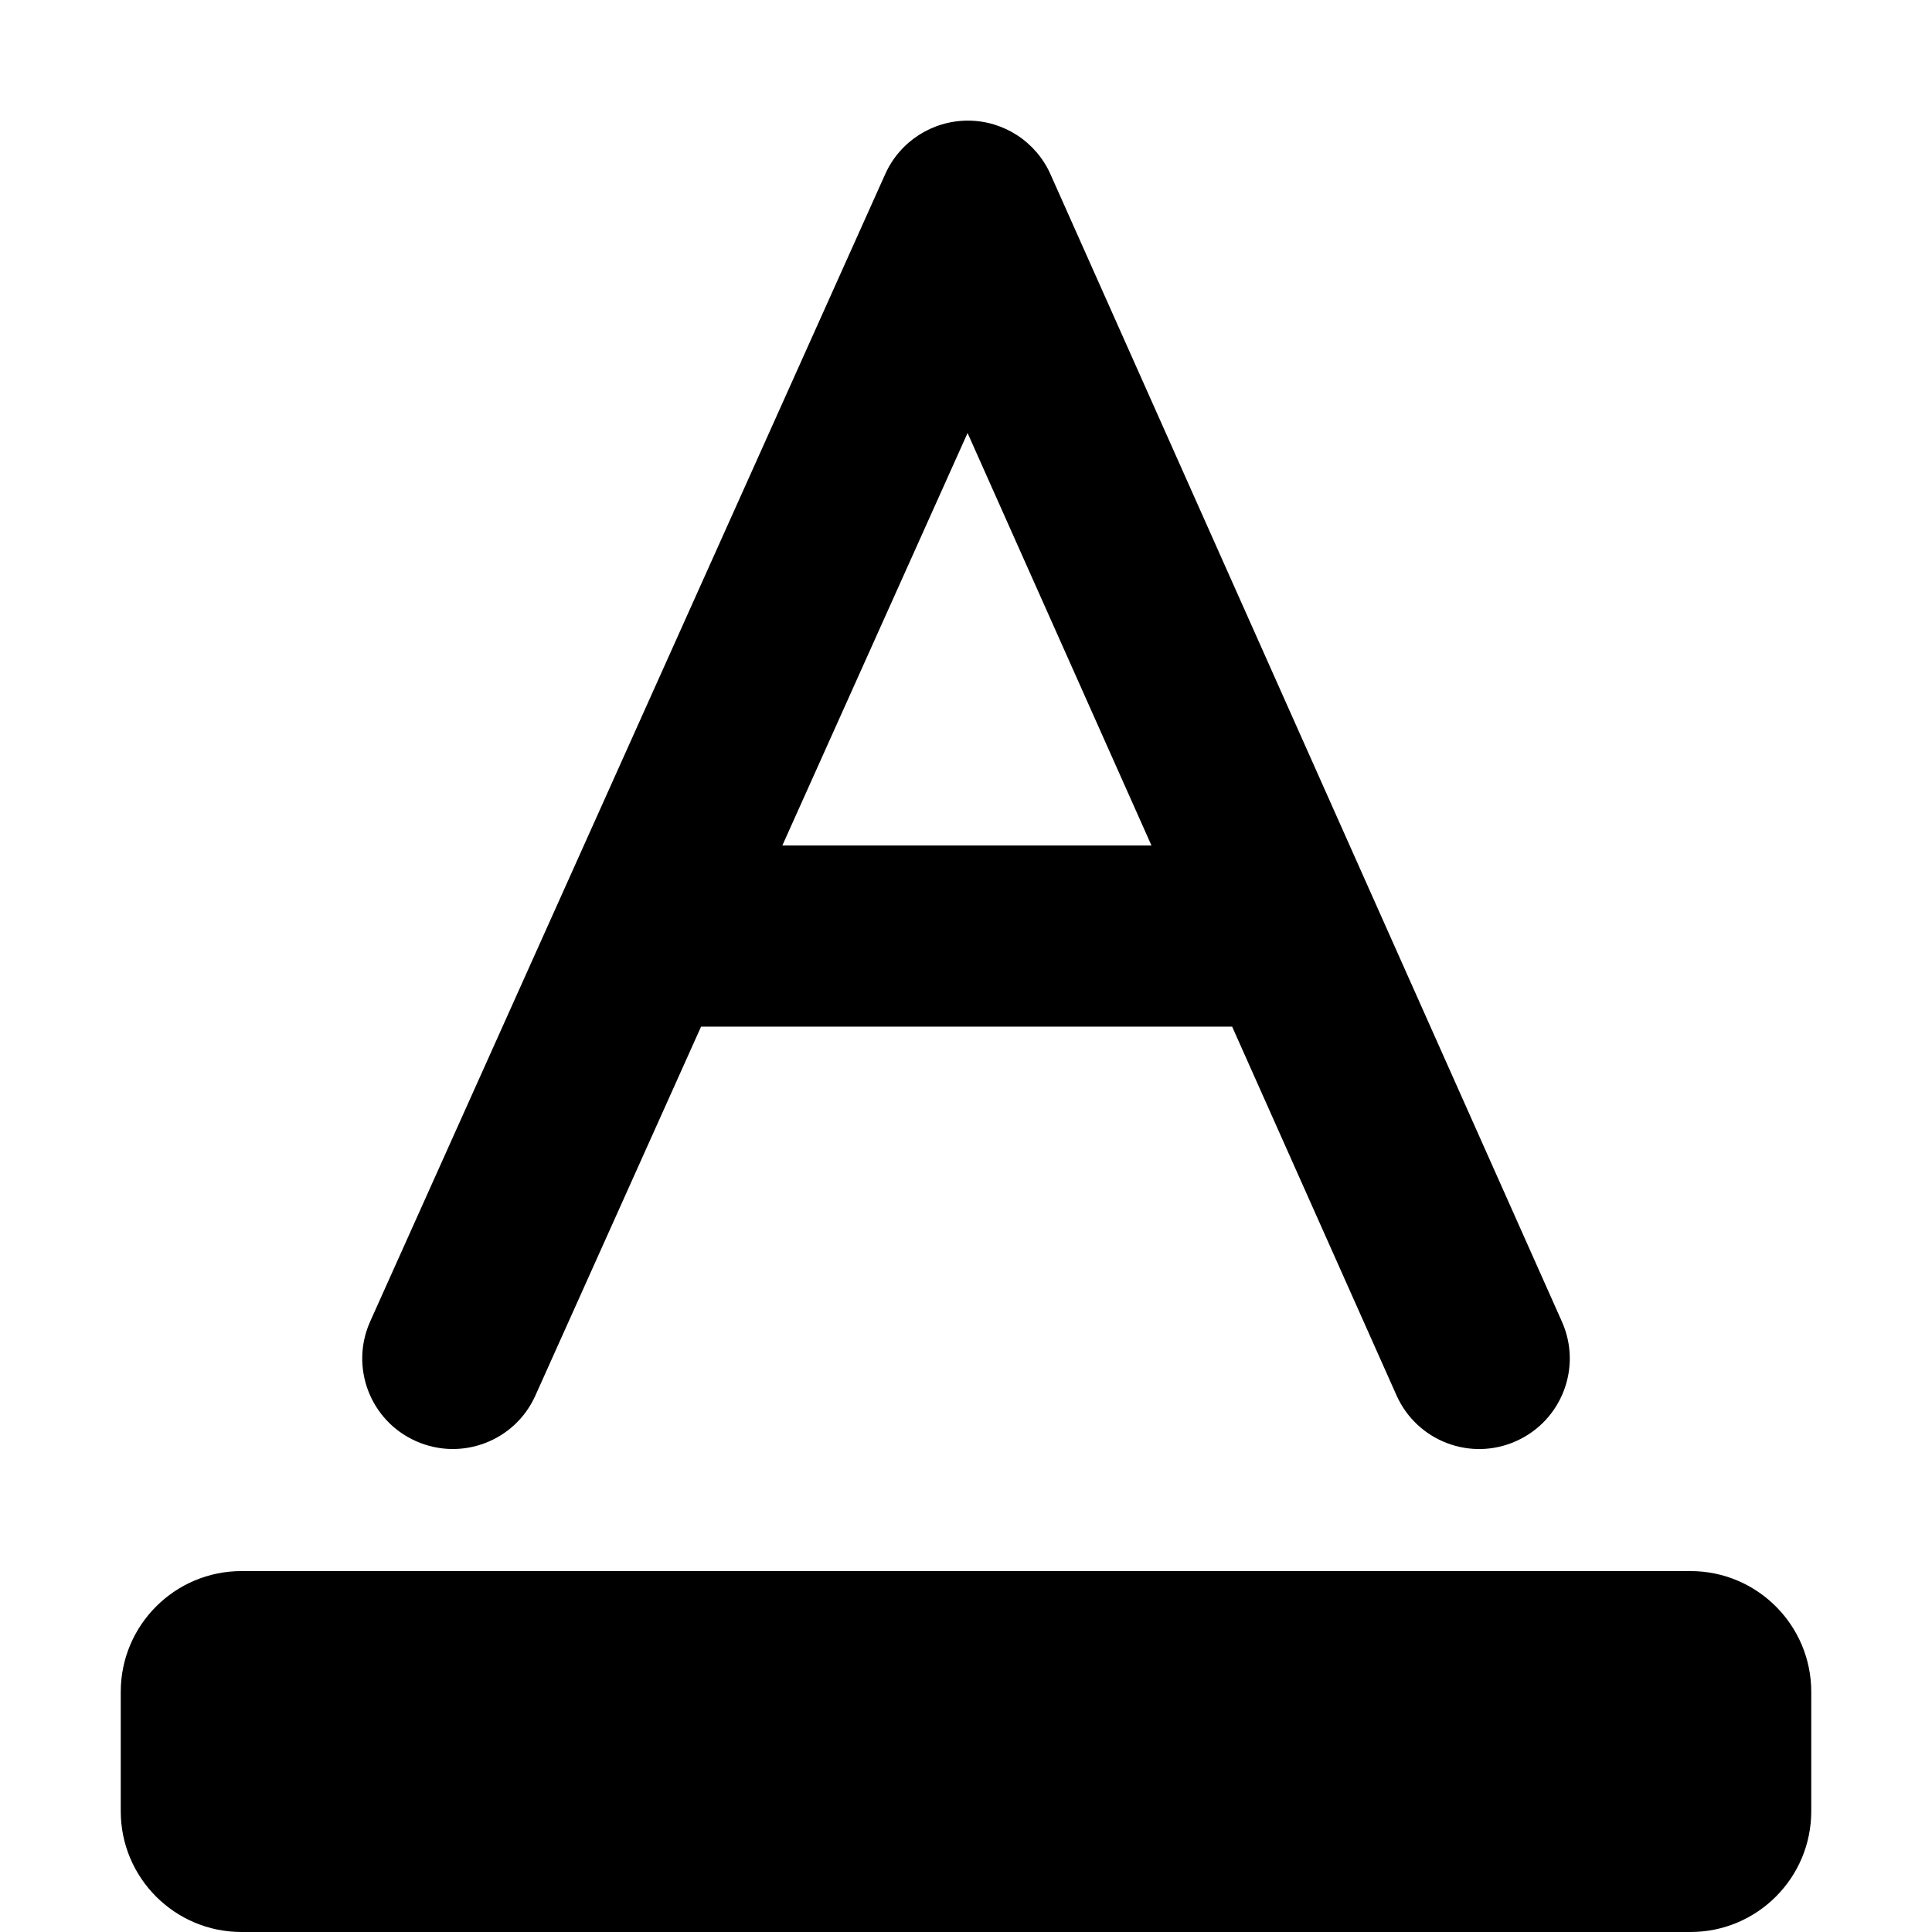 <svg width="16" height="16" viewBox="0 0 16 16" fill="none" xmlns="http://www.w3.org/2000/svg">
<path fill-rule="evenodd" clip-rule="evenodd" d="M8.016 0.999C8.312 0.999 8.58 1.174 8.7 1.444L12.935 10.945C13.104 11.323 12.934 11.766 12.555 11.935C12.177 12.104 11.734 11.934 11.565 11.555L10.204 8.502H5.806L4.434 11.557C4.265 11.935 3.821 12.104 3.443 11.934C3.065 11.765 2.896 11.321 3.066 10.943L7.331 1.442C7.452 1.172 7.72 0.999 8.016 0.999ZM8.013 3.586L9.536 7.002H6.479L8.013 3.586Z" fill="currentColor"/>
<path d="M2 13.011C1.448 13.011 1 13.459 1 14.011V15C1 15.552 1.448 16 2 16H14C14.552 16 15 15.552 15 15V14.011C15 13.459 14.552 13.011 14 13.011H2Z" fill="currentColor"/>
</svg>
